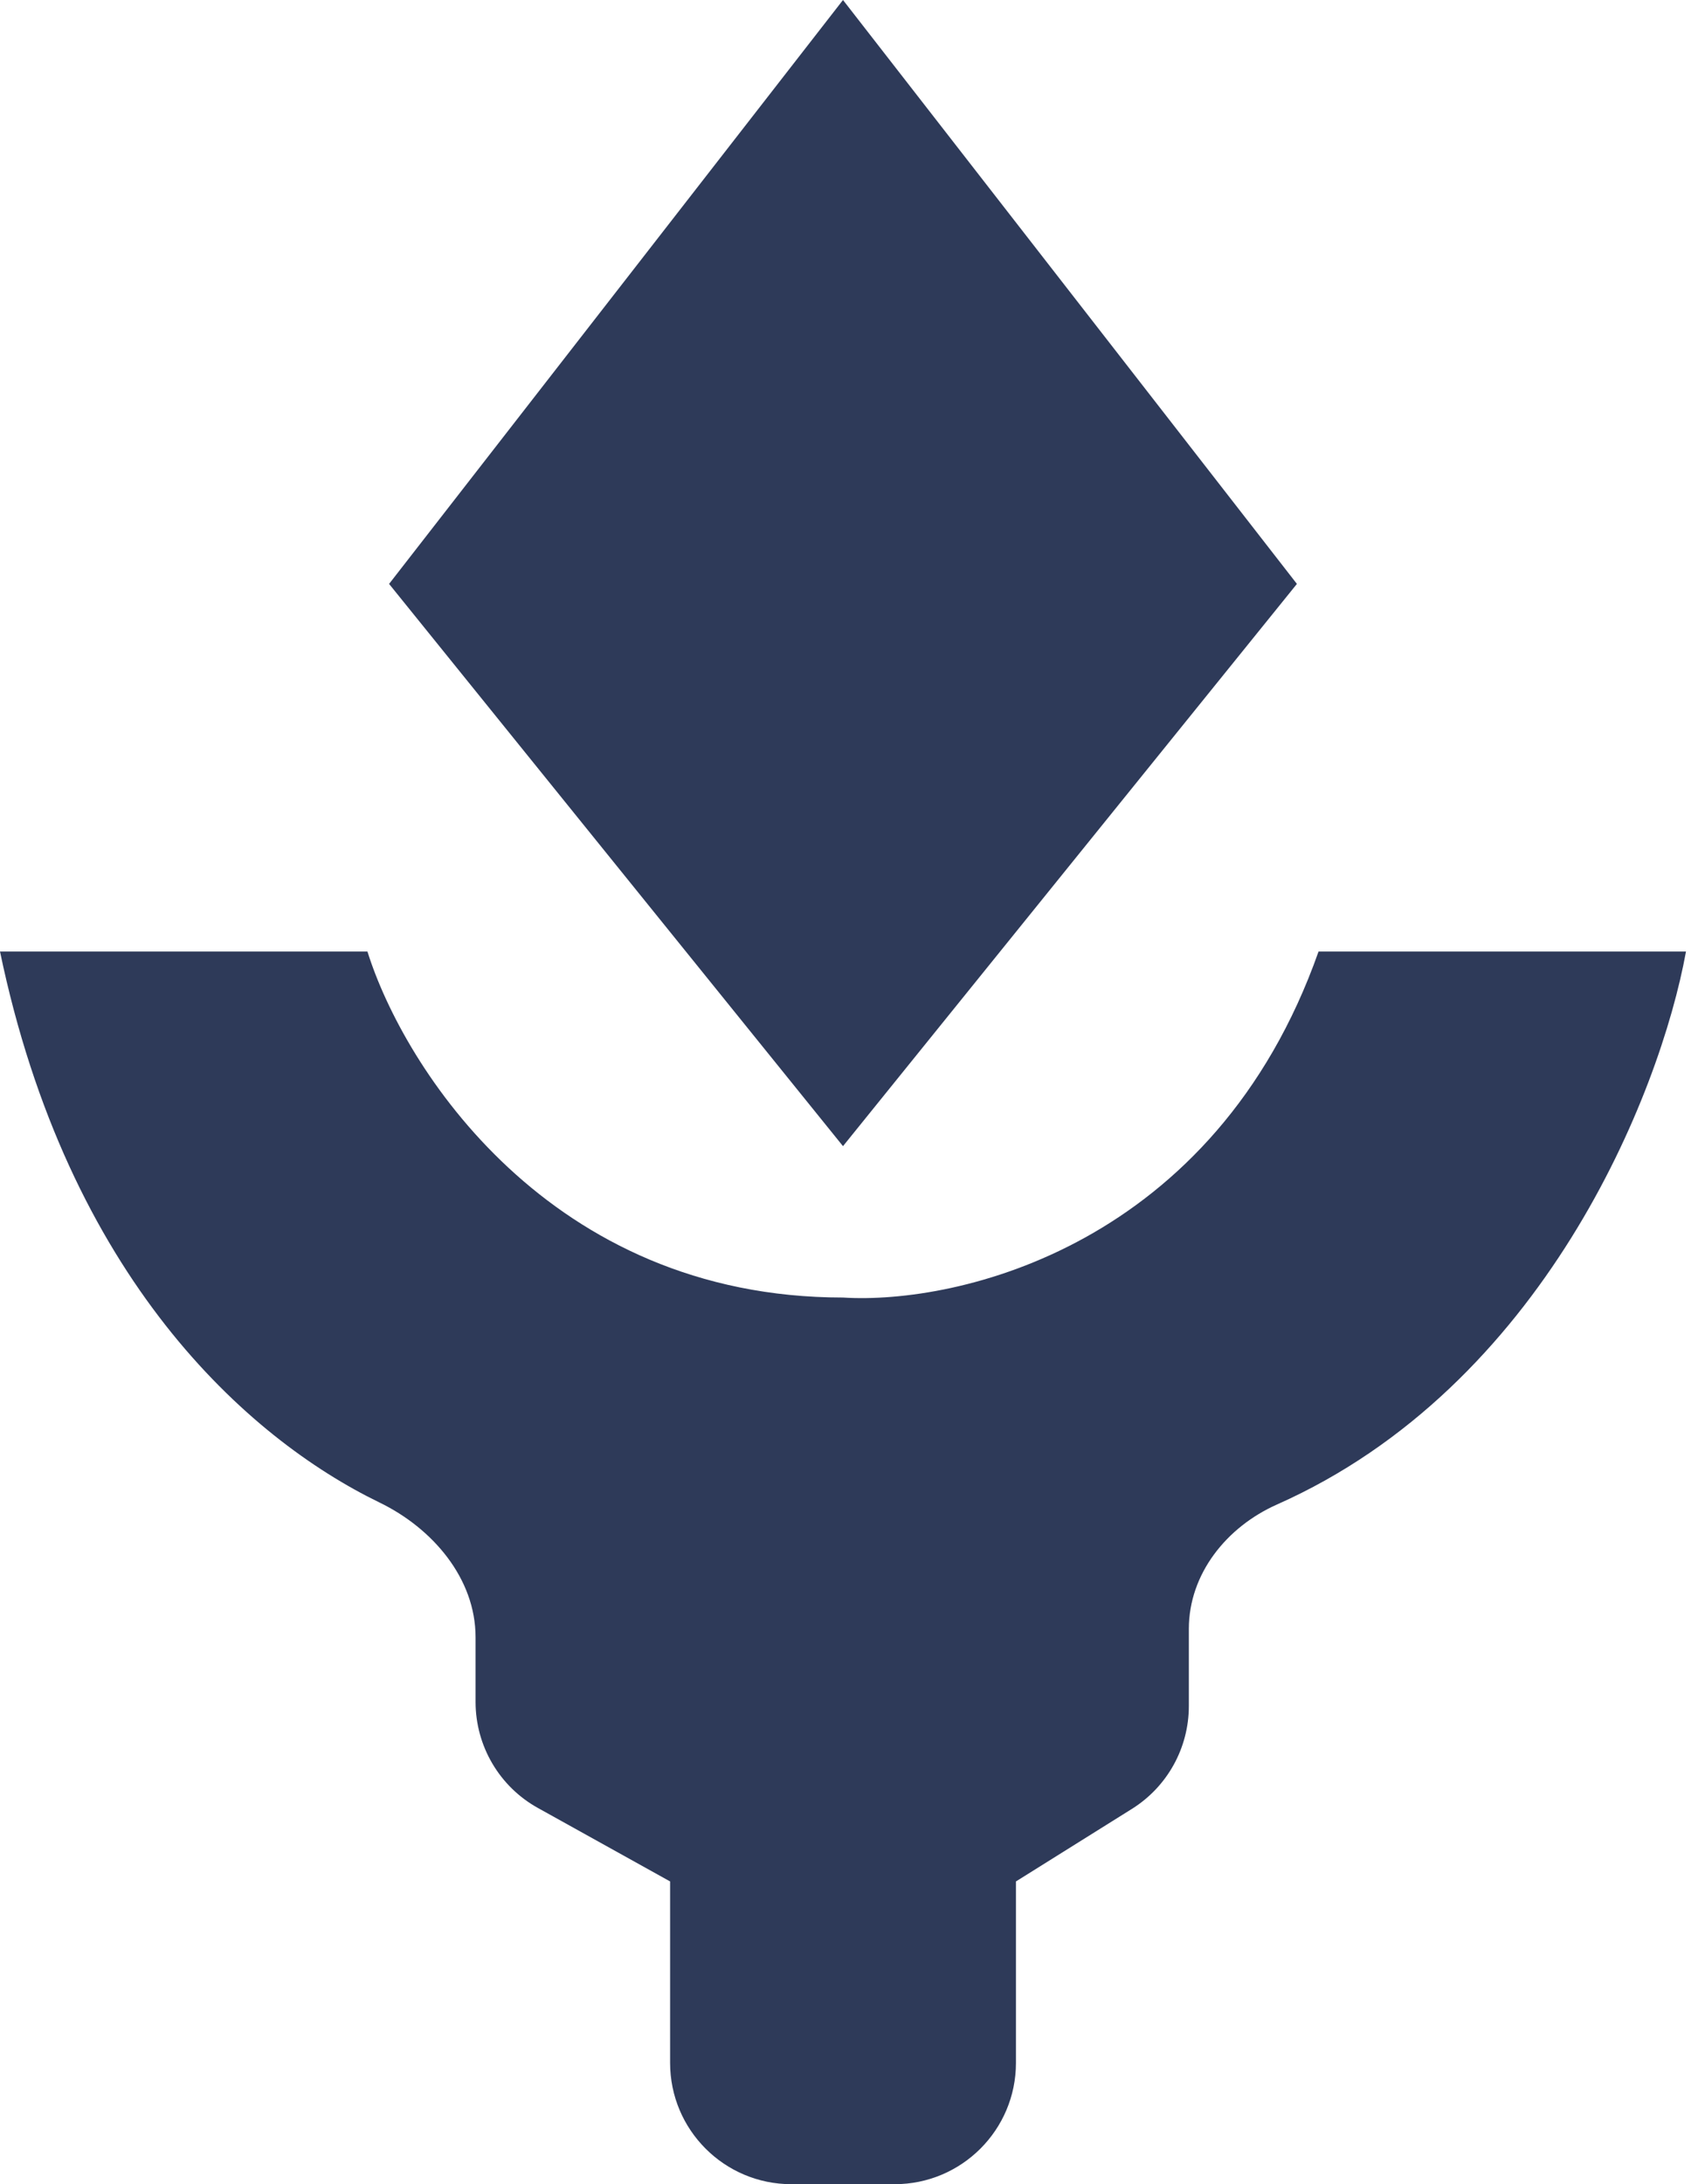 <svg width="28" height="36" viewBox="0 0 28 36" fill="none" xmlns="http://www.w3.org/2000/svg">
<path d="M13.901 0L6.416 9.624L13.901 18.891L21.386 9.624L13.901 0Z" fill="#2E3A59"/>
<path d="M0 15.683H6.059C6.653 17.584 9.053 21.386 13.901 21.386C15.802 21.505 20.032 20.531 21.743 15.683H27.802C27.372 18.05 25.441 22.852 21.058 24.797C20.227 25.166 19.604 25.94 19.604 26.849V28.119C19.604 28.809 19.249 29.45 18.664 29.815L16.753 31.01V34C16.753 35.105 15.857 36 14.752 36H13.05C11.945 36 11.05 35.105 11.05 34V31.01L8.87 29.799C8.235 29.447 7.842 28.777 7.842 28.051V26.985C7.842 26.014 7.133 25.189 6.259 24.765C4.066 23.701 1.119 21.053 0 15.683Z" fill="#2E3A59"/>
</svg>
